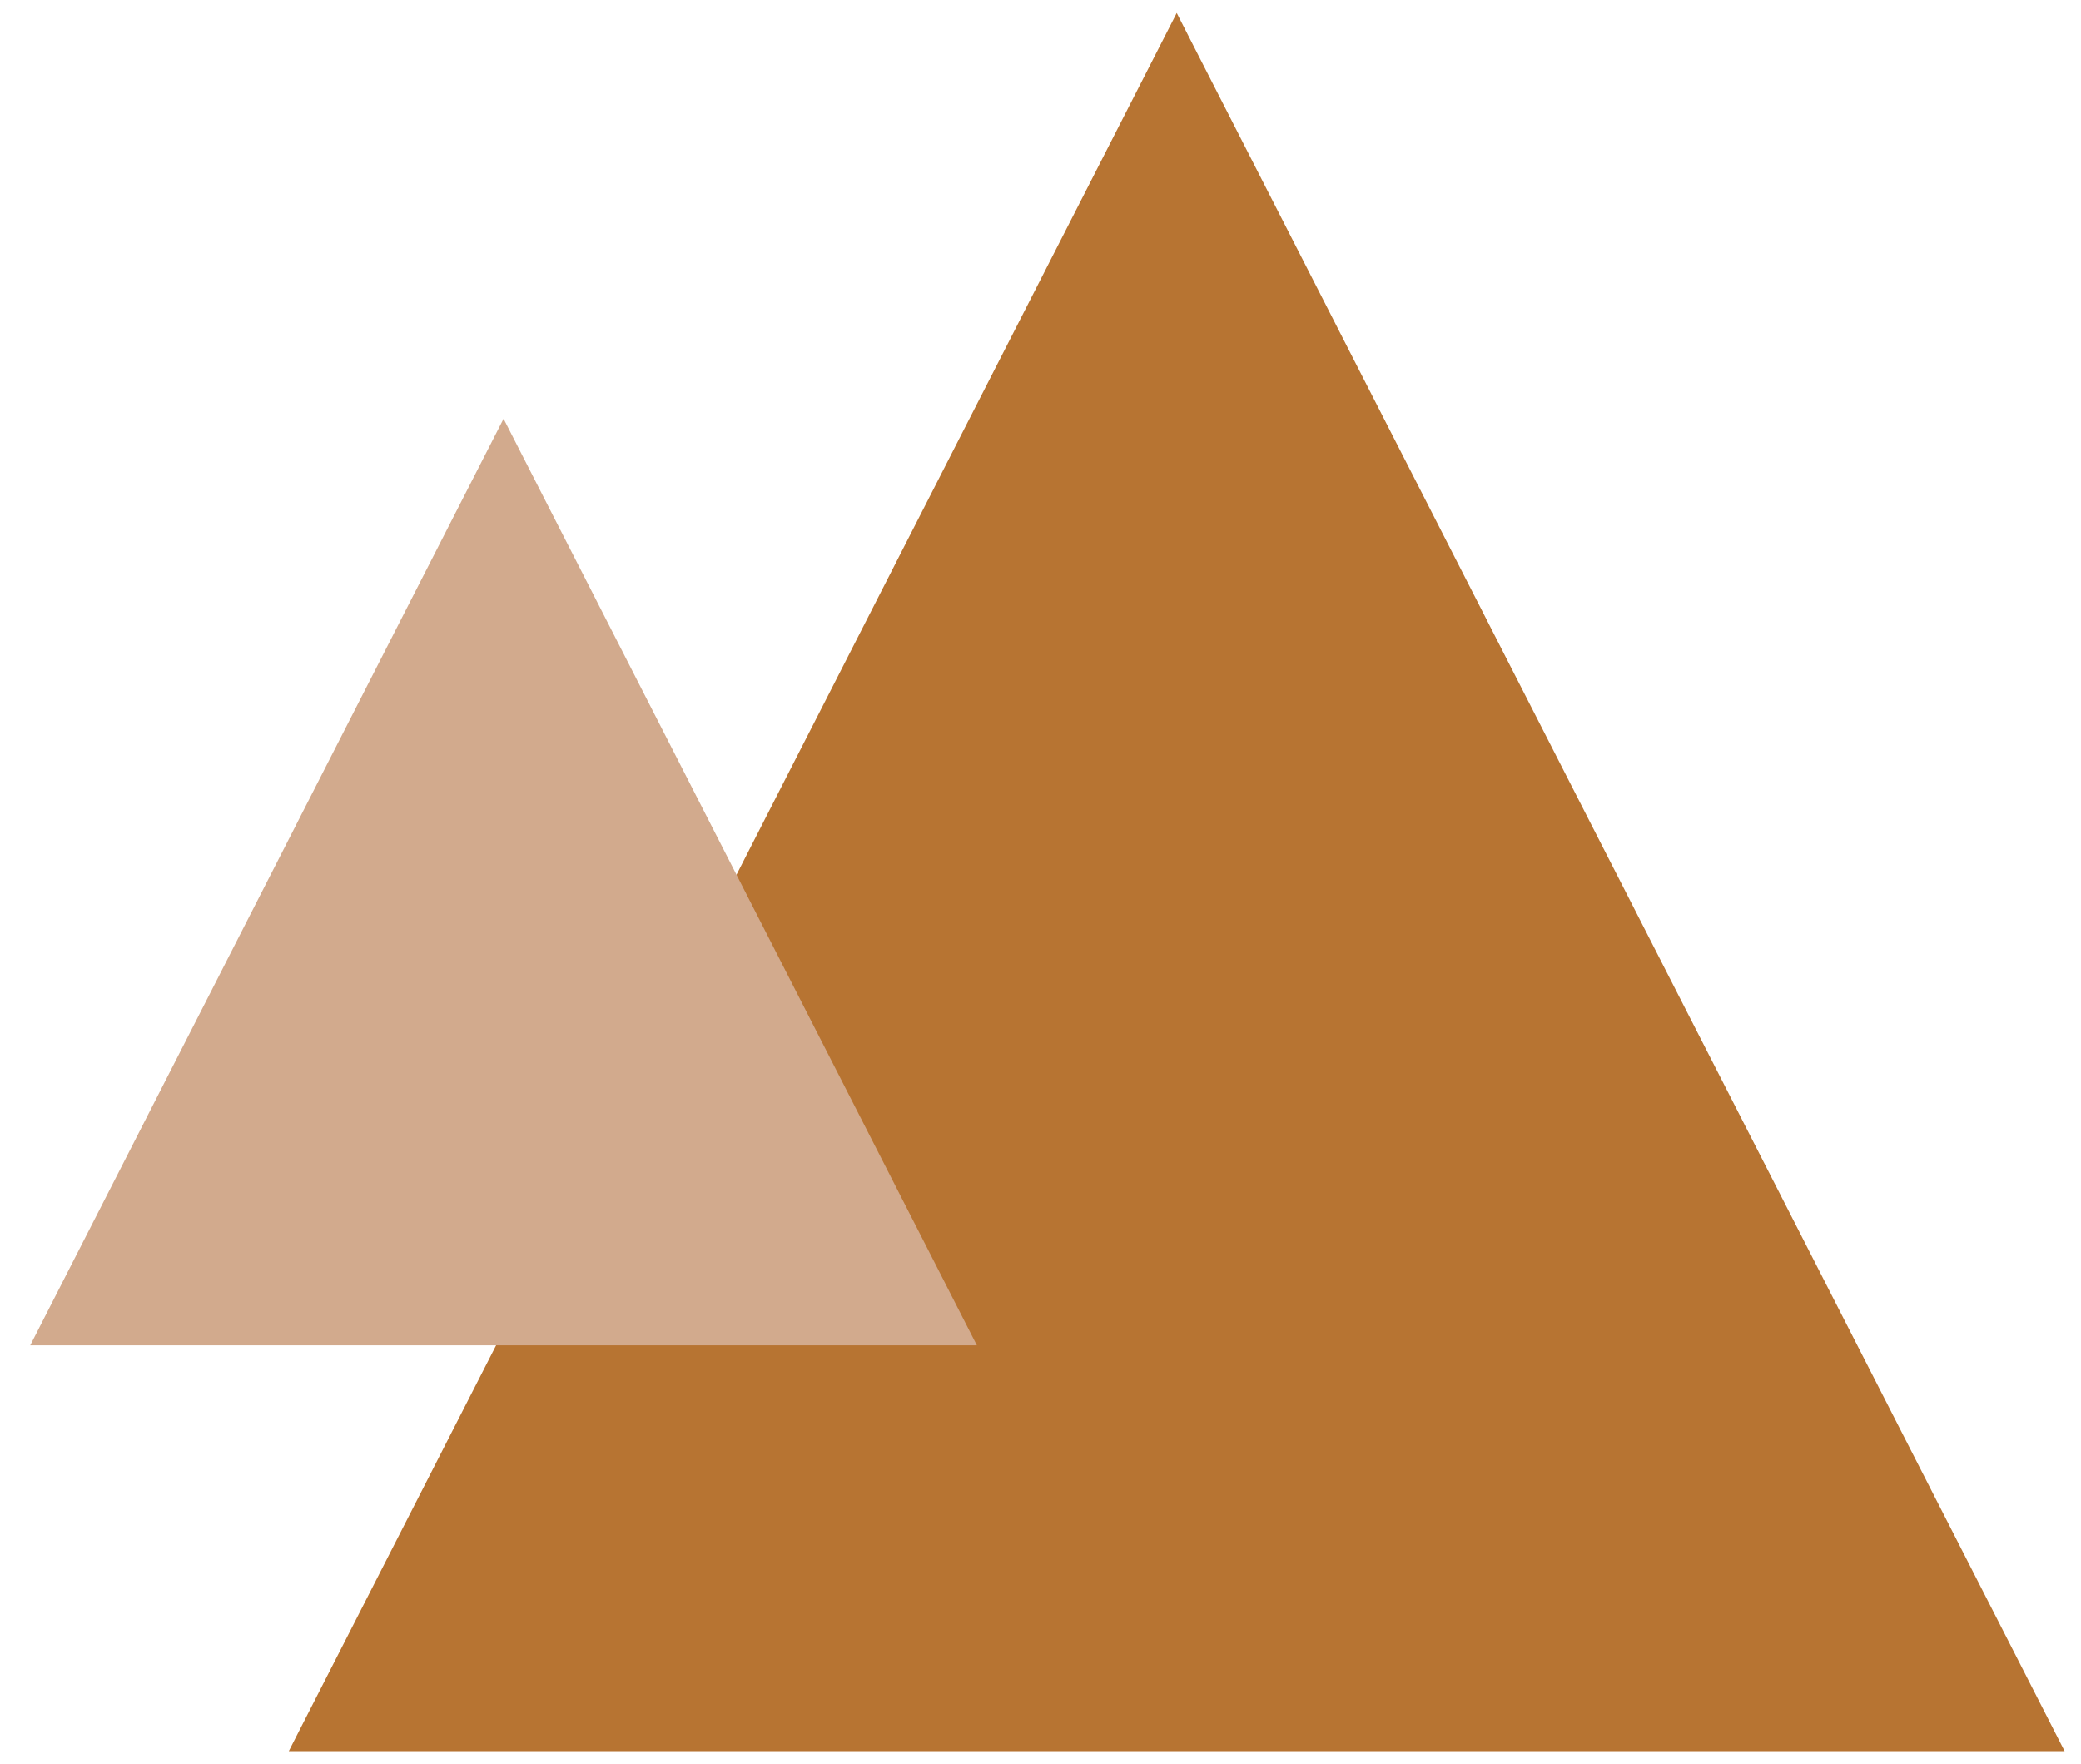 <?xml version="1.0" encoding="UTF-8"?>
<svg width="59px" height="50px" viewBox="0 0 59 50" version="1.1" xmlns="http://www.w3.org/2000/svg" xmlns:xlink="http://www.w3.org/1999/xlink">
    <!-- Generator: sketchtool 52.6 (67491) - http://www.bohemiancoding.com/sketch -->
    <title>AF7946C3-463B-4E15-B133-03471184D5C5@1x</title>
    <desc>Created with sketchtool.</desc>
    <g id="Homepage" stroke="none" stroke-width="1" fill="none" fill-rule="evenodd">
        <g id="Thuso-web-home-v1" transform="translate(-1195, -2817)">
            <g id="our-approaches" transform="translate(120, 2474)">
                <g id="approaches" transform="translate(115, 343)">
                    <g id="approach4" transform="translate(960, 0)">
                        <g id="promote-icon" transform="translate(0.217, 0)">
                            <polyline id="Path" fill="#B77432" points="7.971 49.643 33.145 0.368 58.318 49.643"></polyline>
                            <polyline id="Path" fill="#D2AA8D" points="0.64 38.139 14.06 11.871 27.479 38.139"></polyline>
                        </g>
                    </g>
                </g>
            </g>
        </g>
    </g>
</svg>